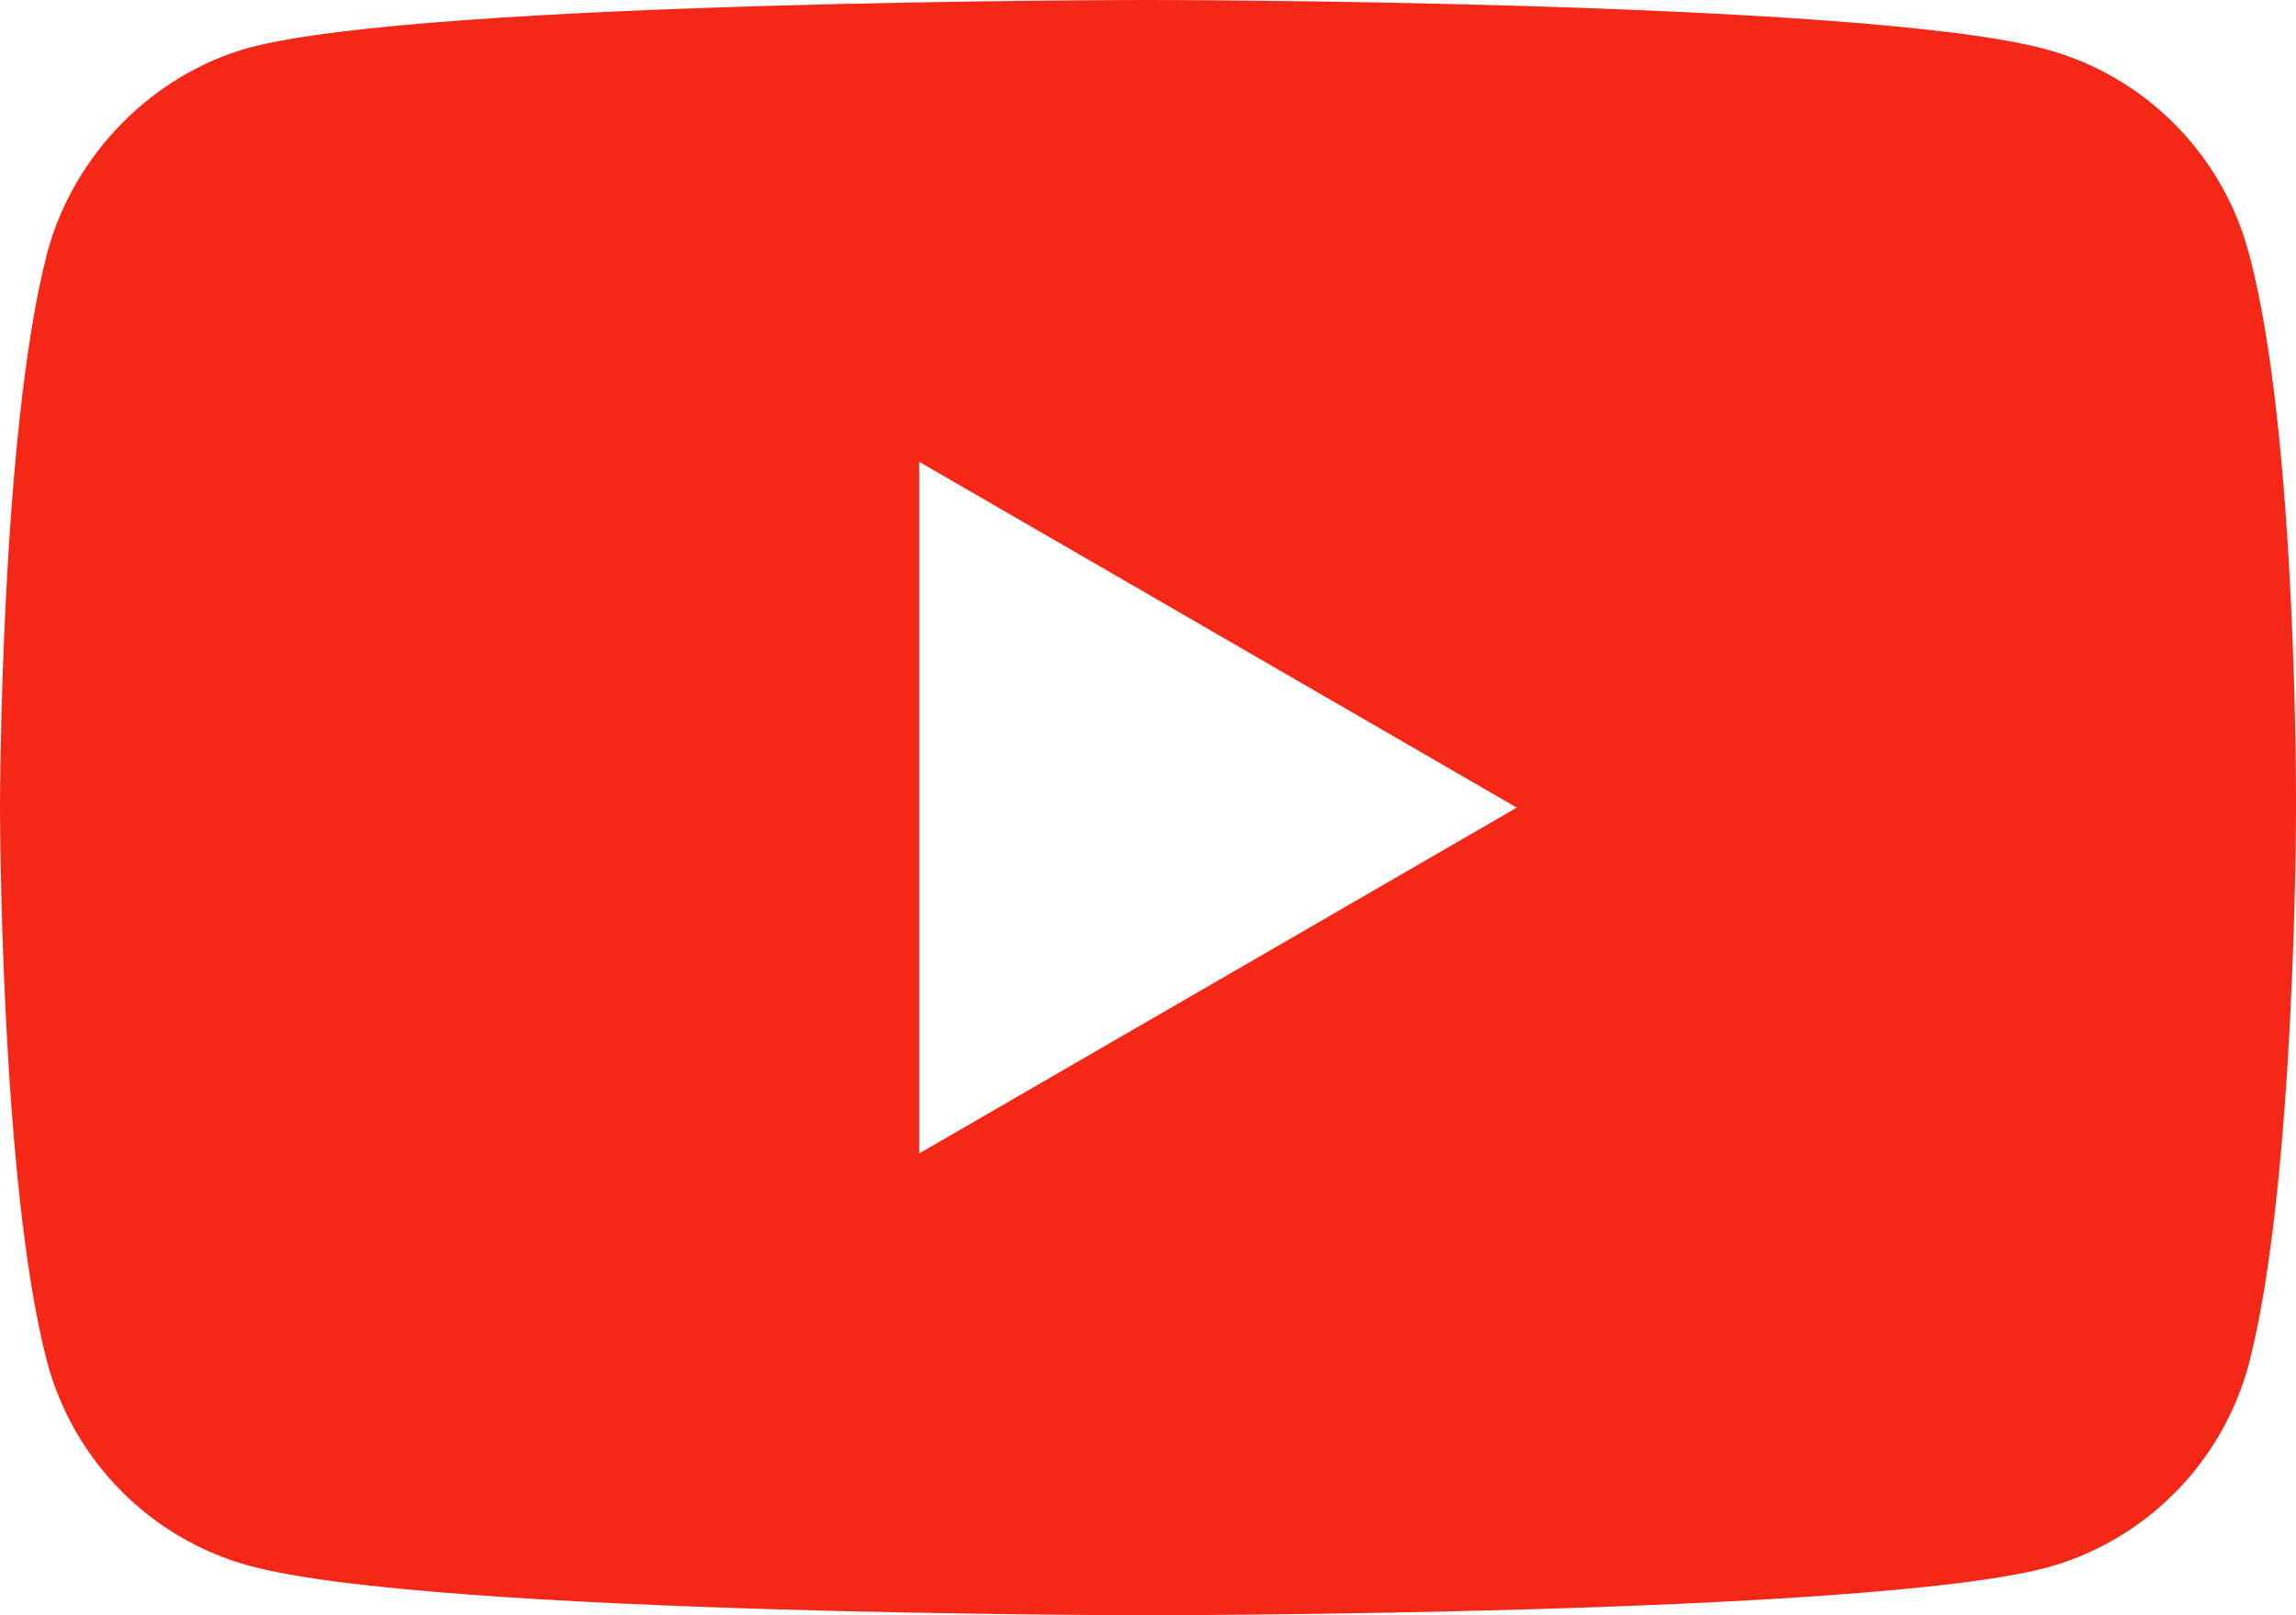<svg width="27" height="19" viewBox="0 0 27 19" fill="none" xmlns="http://www.w3.org/2000/svg">
<path d="M26.444 2.973C26.133 1.81 25.221 0.894 24.064 0.581C21.951 0 13.5 0 13.5 0C13.5 0 5.048 0 2.936 0.559C1.801 0.872 0.867 1.811 0.556 2.973C0 5.096 0 9.5 0 9.5C0 9.5 0 13.926 0.556 16.027C0.867 17.189 1.779 18.106 2.936 18.419C5.071 19 13.5 19 13.5 19C13.5 19 21.951 19 24.064 18.441C25.221 18.128 26.133 17.212 26.444 16.049C27 13.926 27 9.522 27 9.522C27 9.522 27.022 5.096 26.444 2.973ZM10.809 13.568V5.432L17.837 9.5L10.809 13.568Z" fill="#F52717"/>
</svg>
